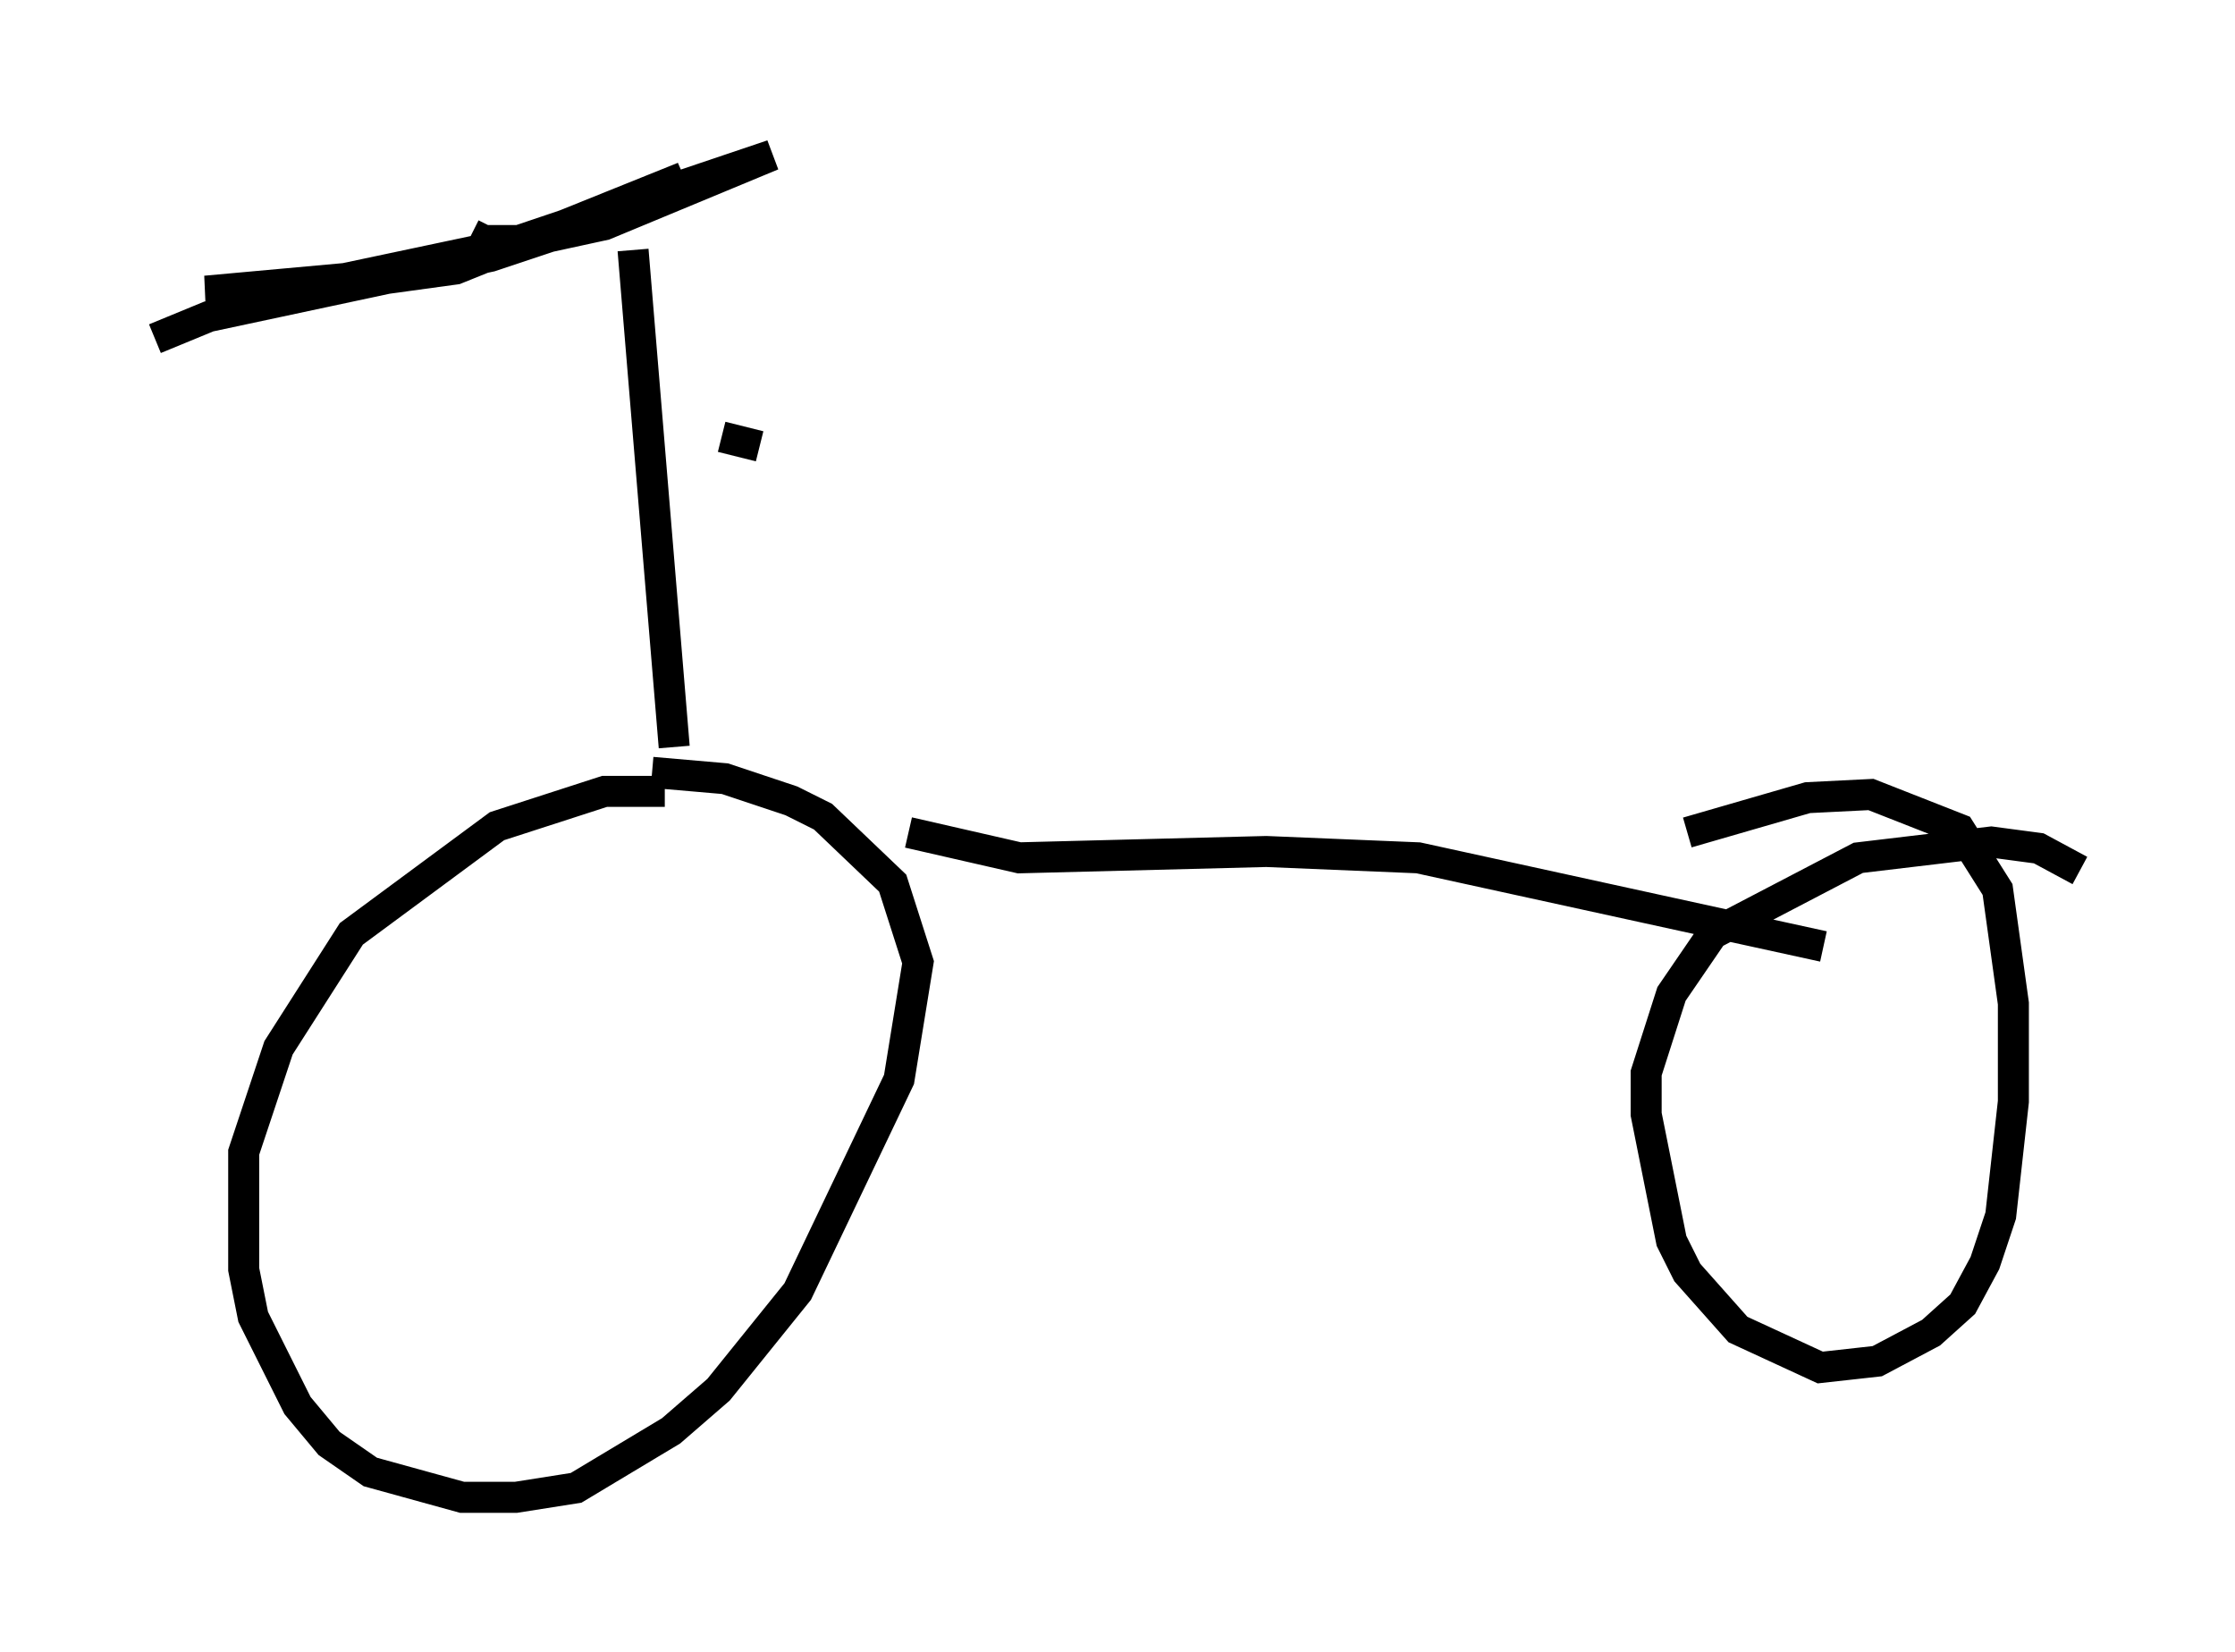 <?xml version="1.0" encoding="utf-8" ?>
<svg baseProfile="full" height="53.284" version="1.1" width="72.067" xmlns="http://www.w3.org/2000/svg" xmlns:ev="http://www.w3.org/2001/xml-events" xmlns:xlink="http://www.w3.org/1999/xlink"><defs /><rect fill="white" height="53.284" width="72.067" x="0" y="0" /><path d="M22.967, 25.927 m-1.531, -0.408 l-1.94, 0.0 -3.471, 1.123 l-4.696, 3.471 -2.348, 3.675 l-1.123, 3.369 0.0, 3.777 l0.306, 1.531 1.429, 2.858 l1.021, 1.225 1.327, 0.919 l2.96, 0.817 1.735, 0.0 l1.94, -0.306 3.063, -1.838 l1.531, -1.327 2.552, -3.165 l3.267, -6.84 0.613, -3.777 l-0.817, -2.552 -2.246, -2.144 l-1.021, -0.51 -2.144, -0.715 l-2.348, -0.204 m46.04, 3.165 l-1.327, -0.715 -1.531, -0.204 l-4.288, 0.51 -4.696, 2.45 l-1.327, 1.94 -0.817, 2.552 l0.0, 1.327 0.817, 4.083 l0.51, 1.021 1.633, 1.838 l2.654, 1.225 1.838, -0.204 l1.735, -0.919 1.021, -0.919 l0.715, -1.327 0.51, -1.531 l0.408, -3.675 0.0, -3.165 l-0.51, -3.675 -1.225, -1.94 l-2.858, -1.123 -2.042, 0.102 l-3.879, 1.123 m-25.113, 0.0 l3.573, 0.817 7.963, -0.204 l4.9, 0.204 13.067, 2.858 m-37.057, -6.431 l-1.327, -16.027 m-5.206, -0.51 l0.408, 0.204 1.531, 0.0 l2.348, -0.51 5.41, -2.246 l-8.473, 2.858 -5.308, 1.123 l-4.492, 0.408 2.858, 0.0 l5.206, -0.715 7.35, -2.96 l-3.165, 1.531 -3.063, 1.021 l-9.086, 1.94 -1.735, 0.715 m18.273, 3.165 l1.225, 0.306 " fill="none" stroke="black" stroke-width="1" /></svg>